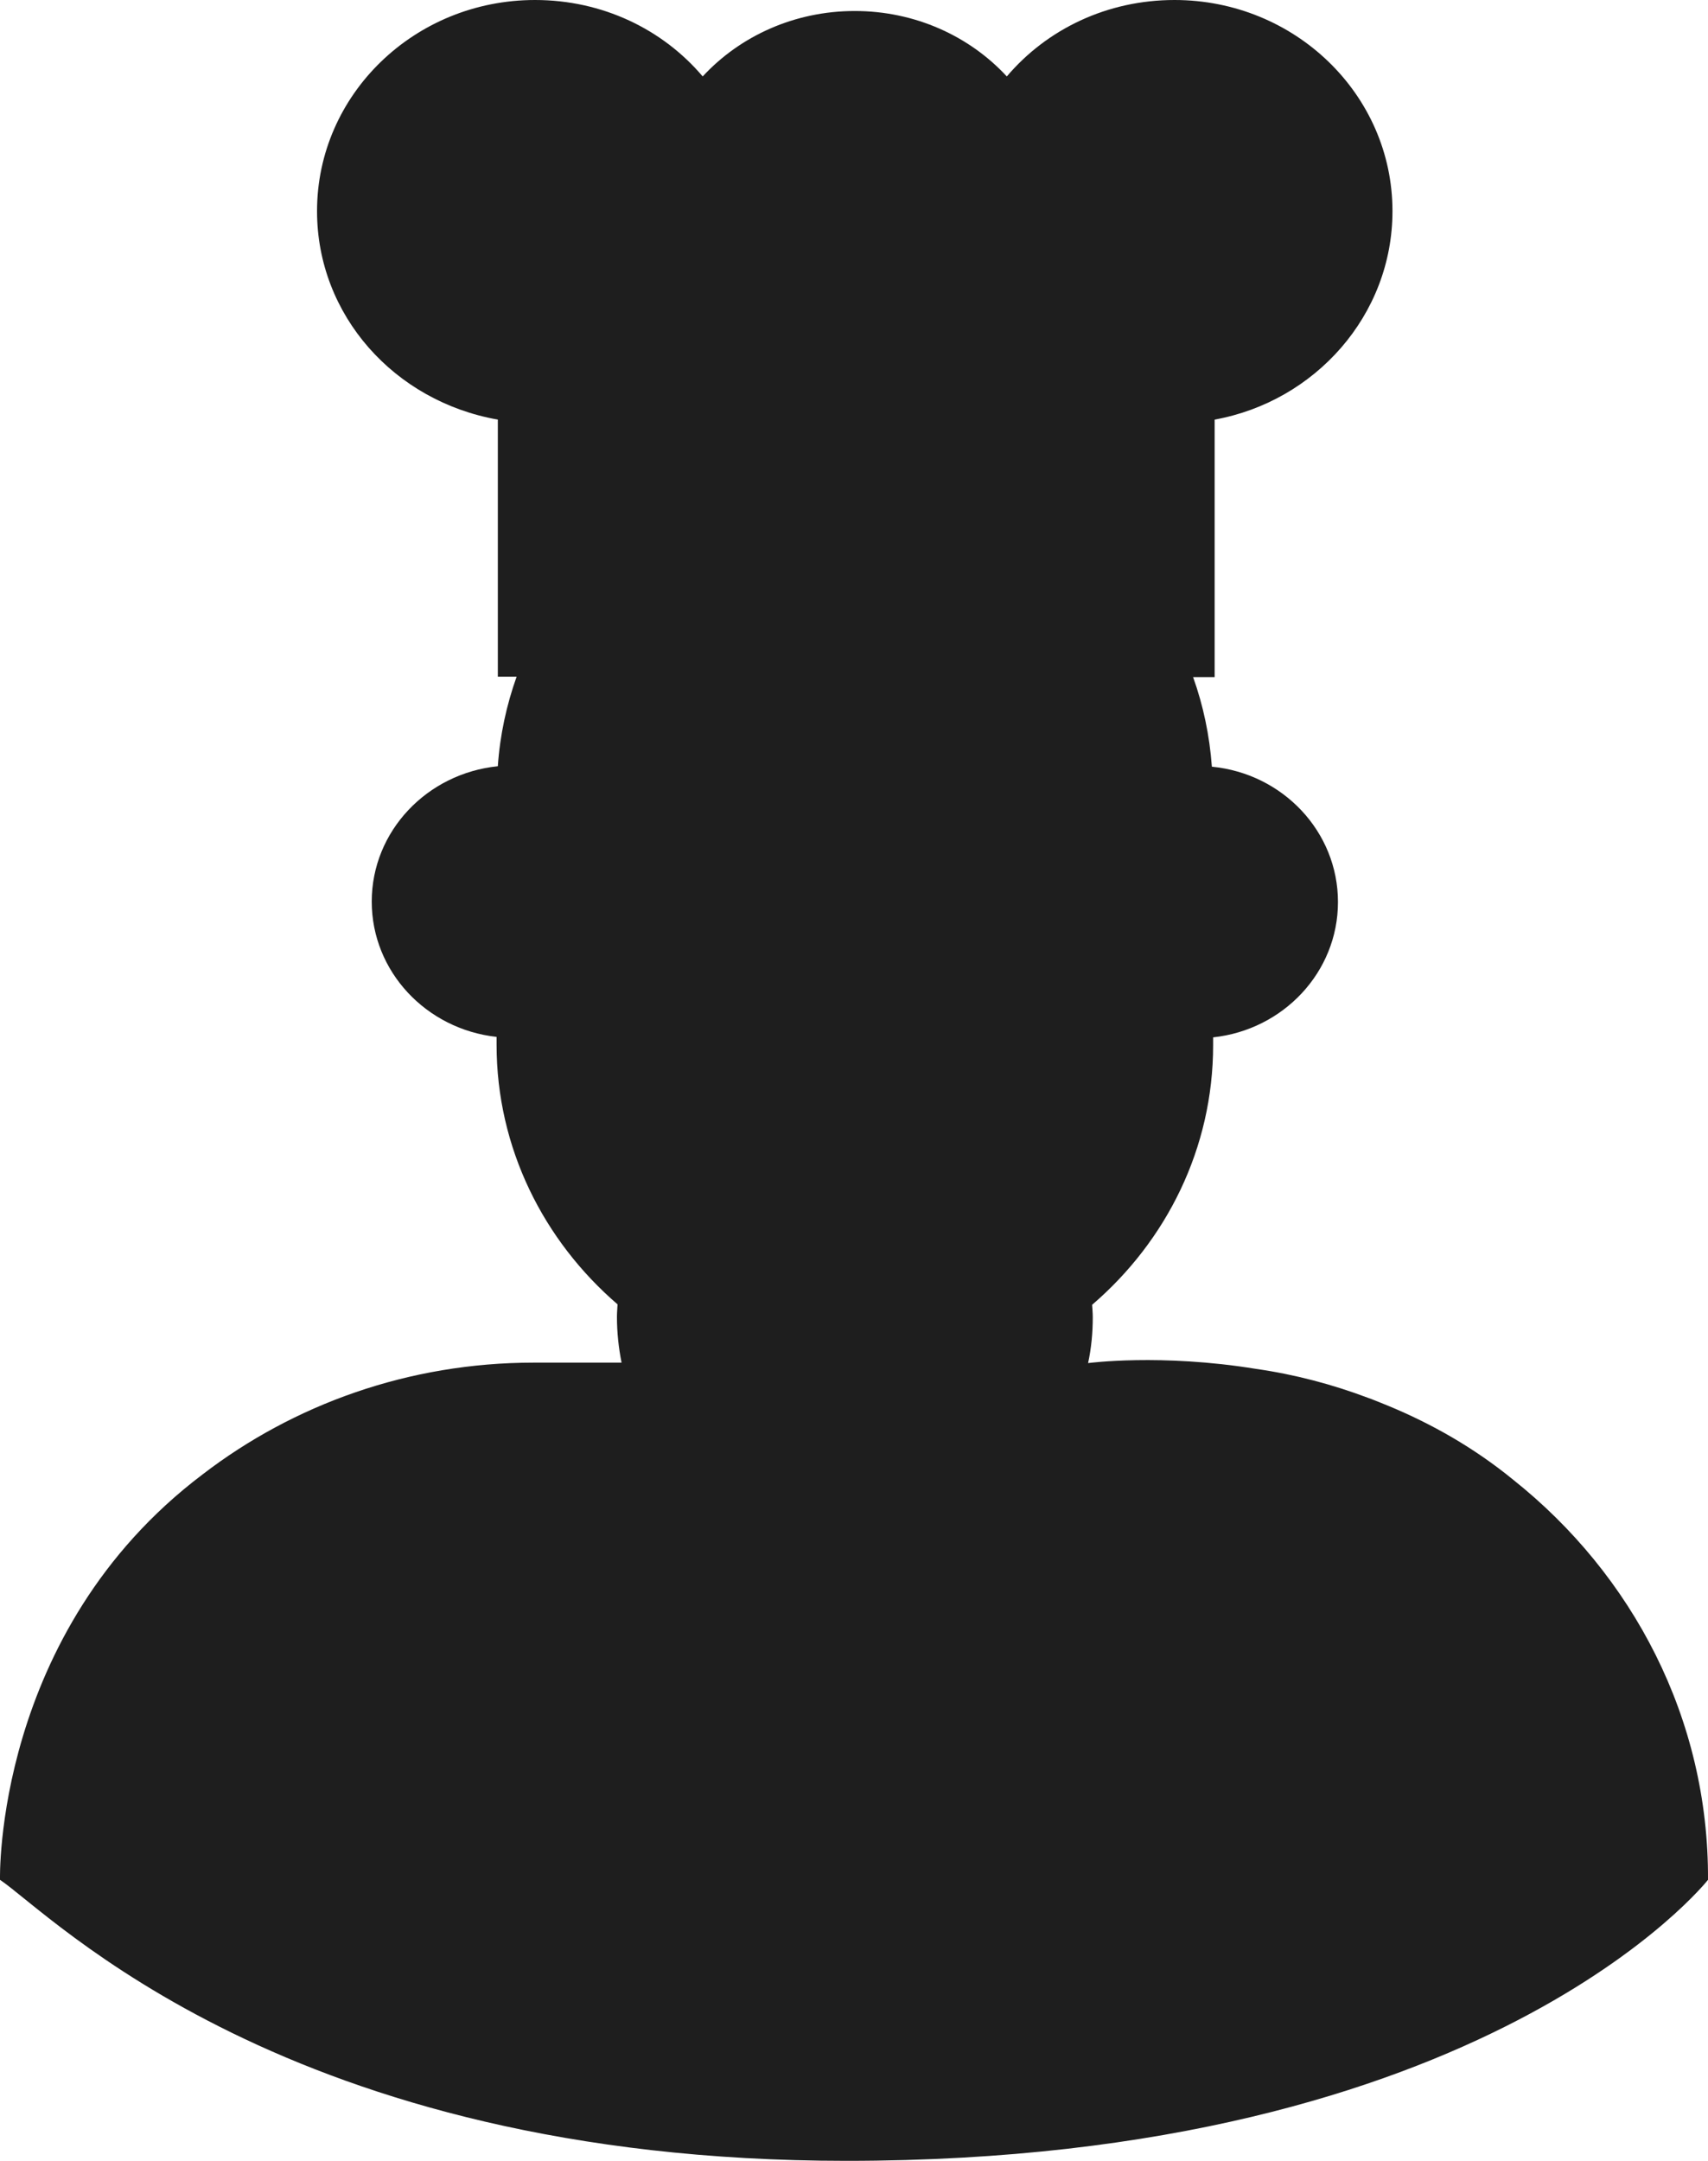 <svg width="34" height="43" viewBox="0 0 34 43" fill="none" xmlns="http://www.w3.org/2000/svg">
<path d="M0 37.408C1.005 38.078 5.701 43 16.851 43C29.602 43 34 37.408 34 37.408C34.017 34.203 32.499 31.338 30.124 29.448C29.337 28.804 28.492 28.332 27.656 27.984C27.538 27.936 27.424 27.889 27.303 27.842C27.277 27.833 27.256 27.825 27.231 27.816C26.525 27.55 25.781 27.352 25.007 27.241C23.107 26.931 21.66 27.125 21.66 27.125C21.724 26.828 21.753 26.523 21.753 26.214C21.753 26.128 21.745 26.047 21.74 25.965C23.216 24.698 24.149 22.855 24.149 20.798V20.643C25.545 20.493 26.634 19.346 26.634 17.95C26.634 16.55 25.537 15.394 24.124 15.257C24.078 14.634 23.952 14.037 23.75 13.474H24.179V8.35C26.176 7.989 27.719 6.275 27.719 4.201C27.719 1.881 25.776 0 23.38 0C22.039 0 20.841 0.58 20.042 1.521C19.298 0.717 18.213 0.219 17.015 0.219C15.817 0.219 14.732 0.717 13.988 1.521C13.189 0.58 11.991 0 10.65 0C8.253 0 6.311 1.881 6.311 4.201C6.311 6.275 7.854 7.989 9.91 8.35V13.466H10.284C10.082 14.033 9.952 14.63 9.91 15.248C8.501 15.39 7.4 16.541 7.4 17.941C7.4 19.333 8.485 20.48 9.885 20.634V20.789C9.885 22.847 10.822 24.689 12.293 25.956C12.289 26.038 12.281 26.124 12.281 26.206C12.281 26.519 12.315 26.824 12.373 27.116H10.624C8.136 27.116 5.844 27.949 4.032 29.341C-0.13 32.485 0 37.408 0 37.408Z" fill="#1E1E1E"/>
</svg>

